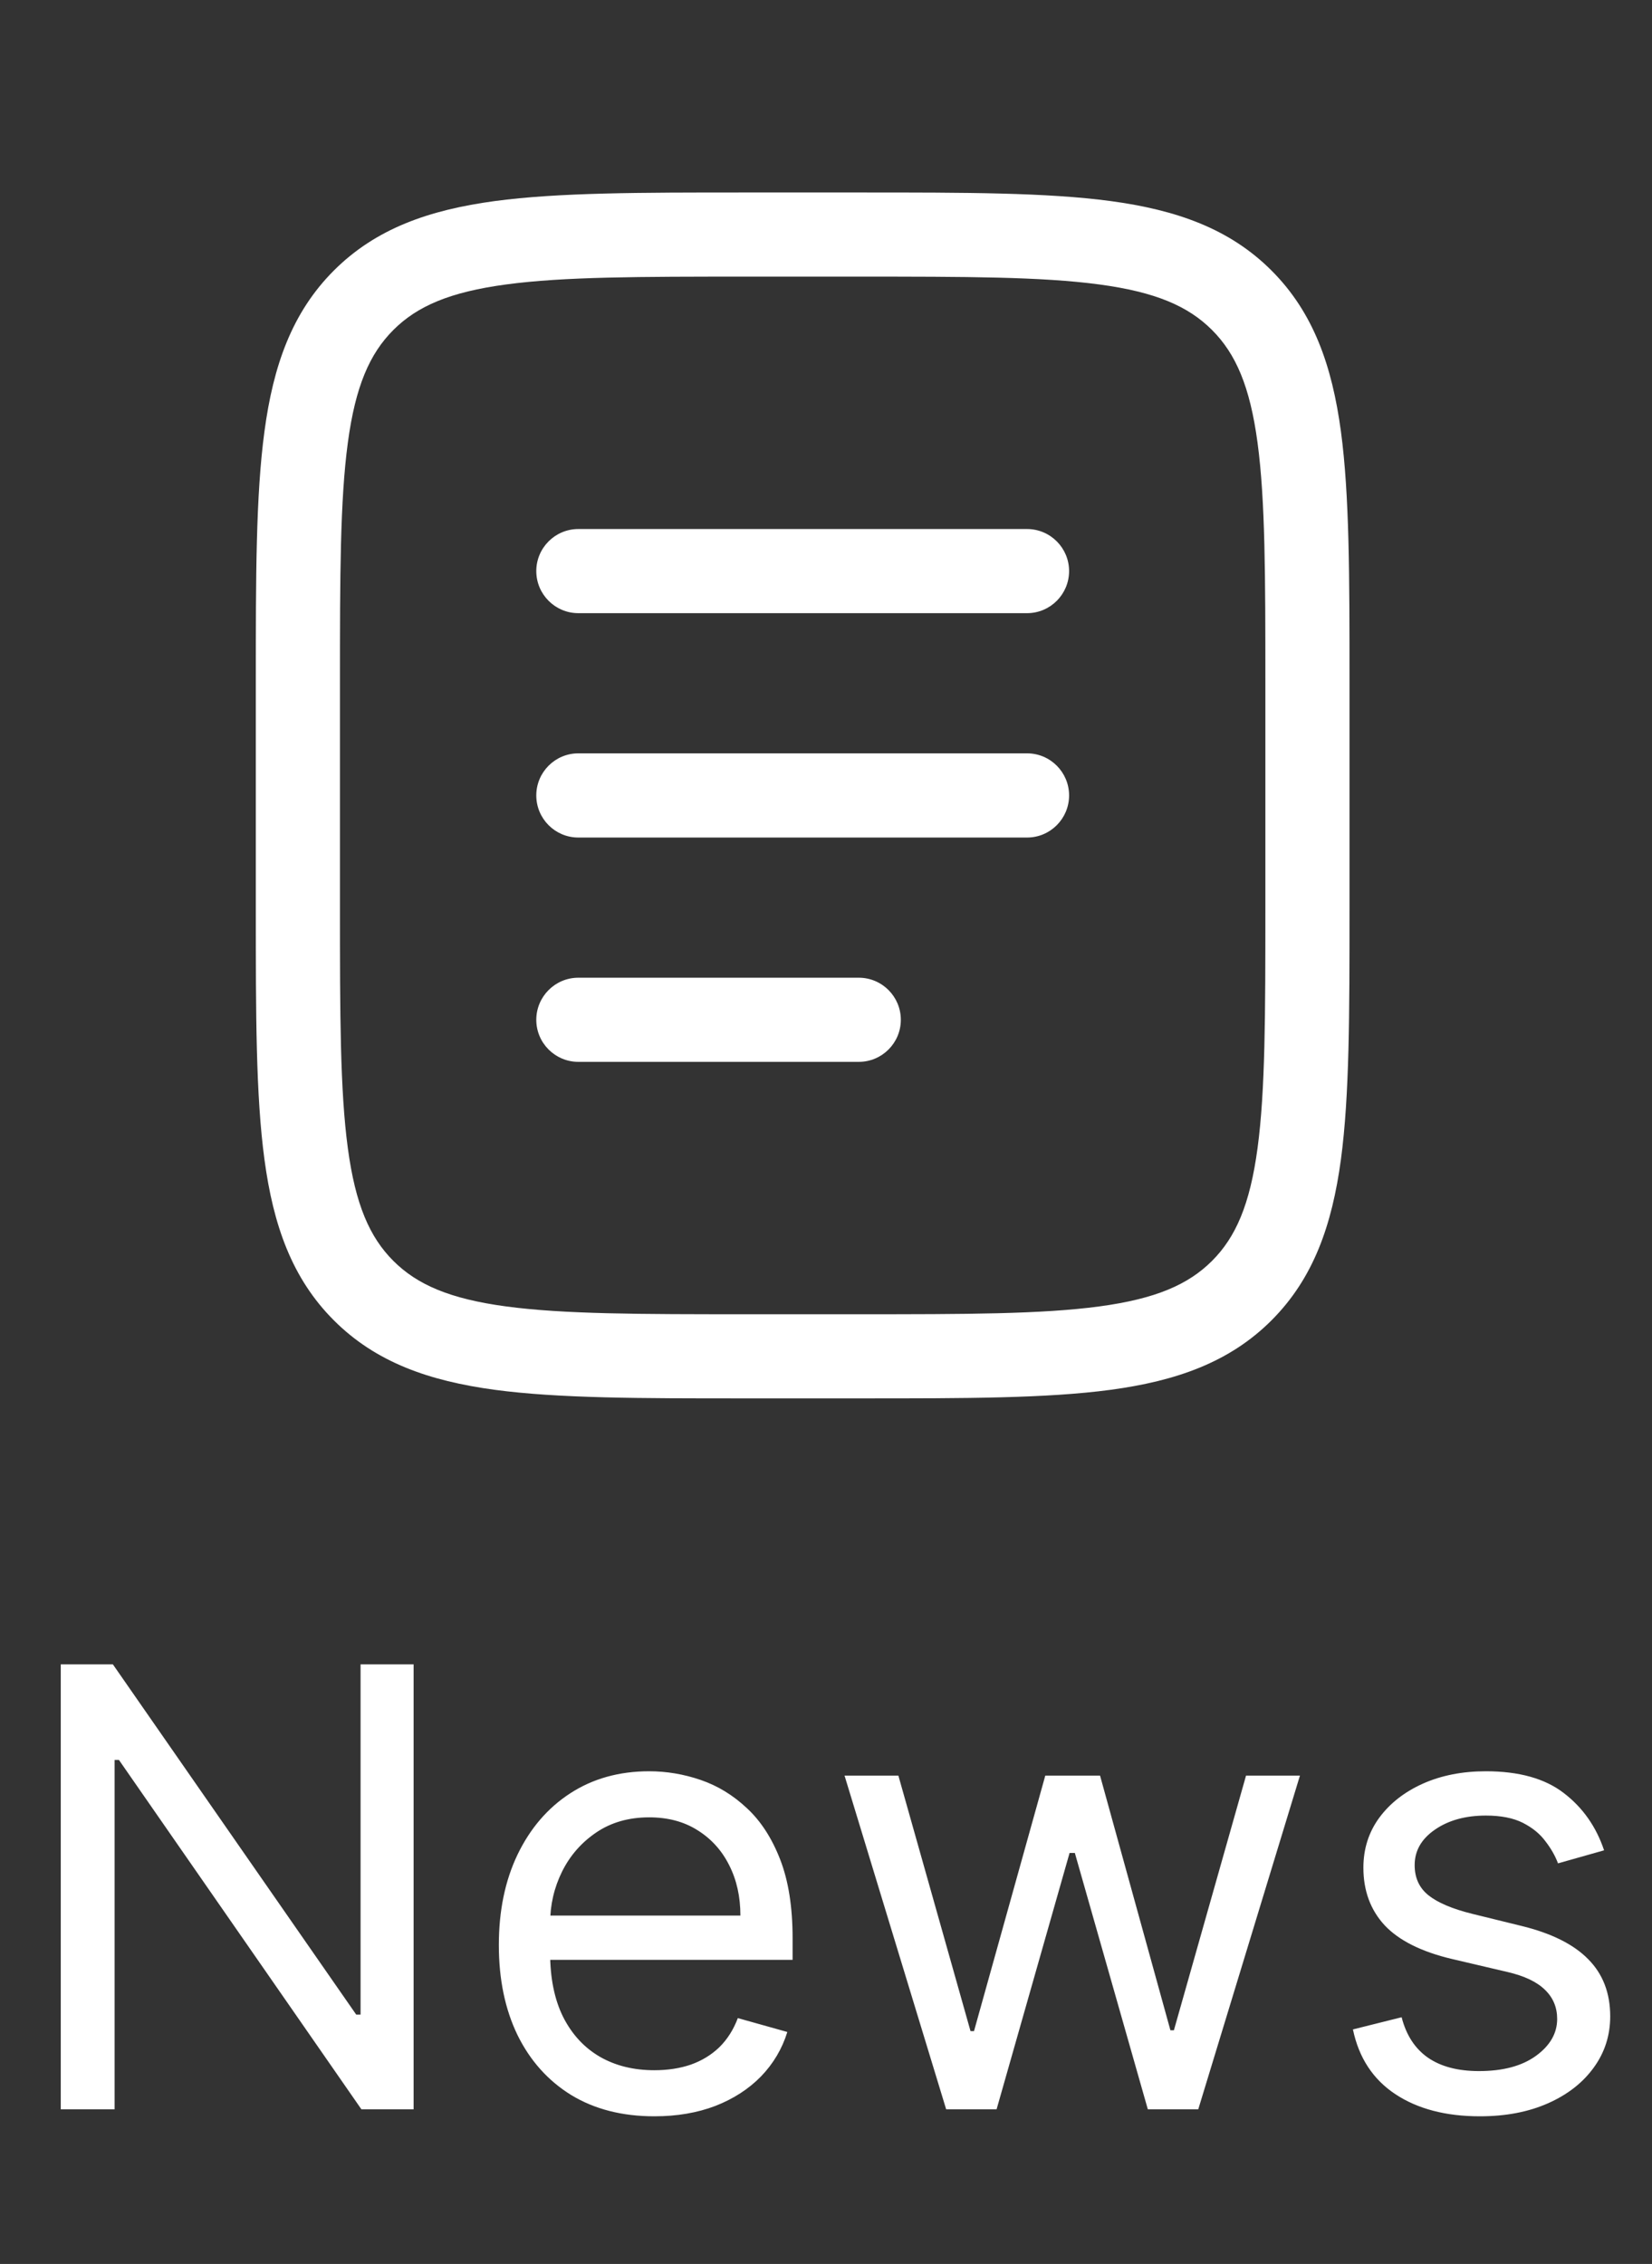 <svg width="27" height="37" viewBox="0 0 27 37" fill="none" xmlns="http://www.w3.org/2000/svg">
<rect x="0" y="0" width="27" height="37" fill="#333333" stroke="none"/>
<g clip-path="url(#clip0_720_5029)">
<path fill-rule="evenodd" clip-rule="evenodd" d="M12.15 3.146H14.087C15.772 3.146 17.106 3.146 18.151 3.286C19.225 3.431 20.095 3.735 20.781 4.421C21.467 5.107 21.771 5.977 21.916 7.052C22.056 8.096 22.056 9.43 22.056 11.115V14.885C22.056 16.57 22.056 17.904 21.916 18.948C21.771 20.023 21.467 20.893 20.781 21.579C20.095 22.265 19.225 22.569 18.151 22.714C17.106 22.854 15.772 22.854 14.087 22.854H12.15C10.466 22.854 9.132 22.854 8.087 22.714C7.013 22.569 6.143 22.265 5.457 21.579C4.771 20.893 4.466 20.023 4.322 18.948C4.181 17.904 4.181 16.57 4.181 14.885V11.115C4.181 9.43 4.181 8.096 4.322 7.052C4.466 5.977 4.771 5.107 5.457 4.421C6.143 3.735 7.013 3.431 8.087 3.286C9.132 3.146 10.466 3.146 12.15 3.146ZM8.271 4.649C7.348 4.773 6.817 5.005 6.429 5.393C6.041 5.781 5.809 6.313 5.685 7.235C5.558 8.177 5.556 9.419 5.556 11.167V14.833C5.556 16.581 5.558 17.823 5.685 18.765C5.809 19.687 6.041 20.219 6.429 20.607C6.817 20.994 7.348 21.227 8.271 21.351C9.213 21.478 10.454 21.479 12.202 21.479H14.036C15.784 21.479 17.025 21.478 17.967 21.351C18.89 21.227 19.421 20.994 19.809 20.607C20.197 20.219 20.429 19.687 20.553 18.765C20.68 17.823 20.681 16.581 20.681 14.833V11.167C20.681 9.419 20.68 8.177 20.553 7.235C20.429 6.313 20.197 5.781 19.809 5.393C19.421 5.005 18.89 4.773 17.967 4.649C17.025 4.522 15.784 4.521 14.036 4.521H12.202C10.454 4.521 9.213 4.522 8.271 4.649ZM8.765 9.333C8.765 8.954 9.073 8.646 9.452 8.646H16.786C17.165 8.646 17.473 8.954 17.473 9.333C17.473 9.713 17.165 10.021 16.786 10.021H9.452C9.073 10.021 8.765 9.713 8.765 9.333ZM8.765 13C8.765 12.62 9.073 12.312 9.452 12.312H16.786C17.165 12.312 17.473 12.62 17.473 13C17.473 13.38 17.165 13.688 16.786 13.688H9.452C9.073 13.688 8.765 13.38 8.765 13ZM8.765 16.667C8.765 16.287 9.073 15.979 9.452 15.979H14.036C14.415 15.979 14.723 16.287 14.723 16.667C14.723 17.046 14.415 17.354 14.036 17.354H9.452C9.073 17.354 8.765 17.046 8.765 16.667Z" fill="white"/>
</g>
<path d="M6.76 27.201V34.473H5.907L1.944 28.763H1.873V34.473H0.993V27.201H1.845L5.822 32.925H5.893V27.201H6.76ZM10.695 34.587C10.17 34.587 9.716 34.471 9.335 34.239C8.956 34.005 8.664 33.678 8.458 33.259C8.254 32.837 8.153 32.347 8.153 31.789C8.153 31.23 8.254 30.738 8.458 30.311C8.664 29.883 8.95 29.549 9.317 29.31C9.687 29.069 10.118 28.948 10.61 28.948C10.894 28.948 11.175 28.995 11.452 29.09C11.729 29.185 11.981 29.338 12.208 29.552C12.435 29.762 12.616 30.042 12.751 30.39C12.886 30.738 12.954 31.166 12.954 31.675V32.03H8.749V31.306H12.101C12.101 30.998 12.04 30.723 11.917 30.482C11.796 30.24 11.623 30.05 11.398 29.91C11.176 29.77 10.913 29.701 10.61 29.701C10.276 29.701 9.987 29.784 9.744 29.949C9.502 30.113 9.316 30.326 9.186 30.588C9.056 30.851 8.991 31.133 8.991 31.434V31.917C8.991 32.328 9.062 32.678 9.204 32.964C9.348 33.248 9.548 33.465 9.804 33.614C10.06 33.761 10.357 33.834 10.695 33.834C10.915 33.834 11.114 33.803 11.292 33.742C11.472 33.678 11.627 33.583 11.757 33.458C11.887 33.33 11.988 33.171 12.059 32.982L12.868 33.209C12.783 33.484 12.64 33.725 12.439 33.934C12.238 34.14 11.989 34.301 11.693 34.417C11.397 34.53 11.065 34.587 10.695 34.587ZM15.464 34.473L13.803 29.019H14.683L15.862 33.195H15.919L17.084 29.019H17.979L19.129 33.181H19.186L20.365 29.019H21.246L19.584 34.473H18.76L17.567 30.283H17.481L16.288 34.473H15.464ZM26.217 30.24L25.464 30.453C25.417 30.328 25.347 30.206 25.255 30.088C25.165 29.967 25.042 29.868 24.886 29.789C24.729 29.711 24.529 29.672 24.285 29.672C23.952 29.672 23.673 29.749 23.451 29.903C23.231 30.055 23.121 30.247 23.121 30.482C23.121 30.69 23.196 30.855 23.348 30.976C23.499 31.096 23.736 31.197 24.058 31.277L24.868 31.476C25.355 31.595 25.719 31.776 25.958 32.02C26.197 32.261 26.317 32.572 26.317 32.953C26.317 33.266 26.227 33.545 26.047 33.792C25.869 34.038 25.621 34.232 25.301 34.374C24.981 34.516 24.61 34.587 24.186 34.587C23.63 34.587 23.169 34.466 22.805 34.225C22.44 33.983 22.209 33.631 22.112 33.167L22.908 32.968C22.983 33.261 23.127 33.481 23.337 33.628C23.55 33.775 23.828 33.848 24.172 33.848C24.562 33.848 24.872 33.766 25.102 33.6C25.334 33.432 25.45 33.23 25.45 32.996C25.45 32.807 25.384 32.648 25.251 32.52C25.119 32.39 24.915 32.293 24.64 32.229L23.731 32.016C23.232 31.898 22.865 31.714 22.631 31.466C22.399 31.215 22.283 30.901 22.283 30.524C22.283 30.217 22.369 29.945 22.542 29.708C22.717 29.471 22.955 29.285 23.256 29.15C23.559 29.015 23.902 28.948 24.285 28.948C24.825 28.948 25.249 29.066 25.557 29.303C25.867 29.54 26.087 29.852 26.217 30.24Z" fill="white"/>
<defs>
<clipPath id="clip0_720_5029">
<rect width="23.971" height="23.971" fill="white" transform="translate(0.983 0.576)"/>
</clipPath>
</defs>
</svg>
